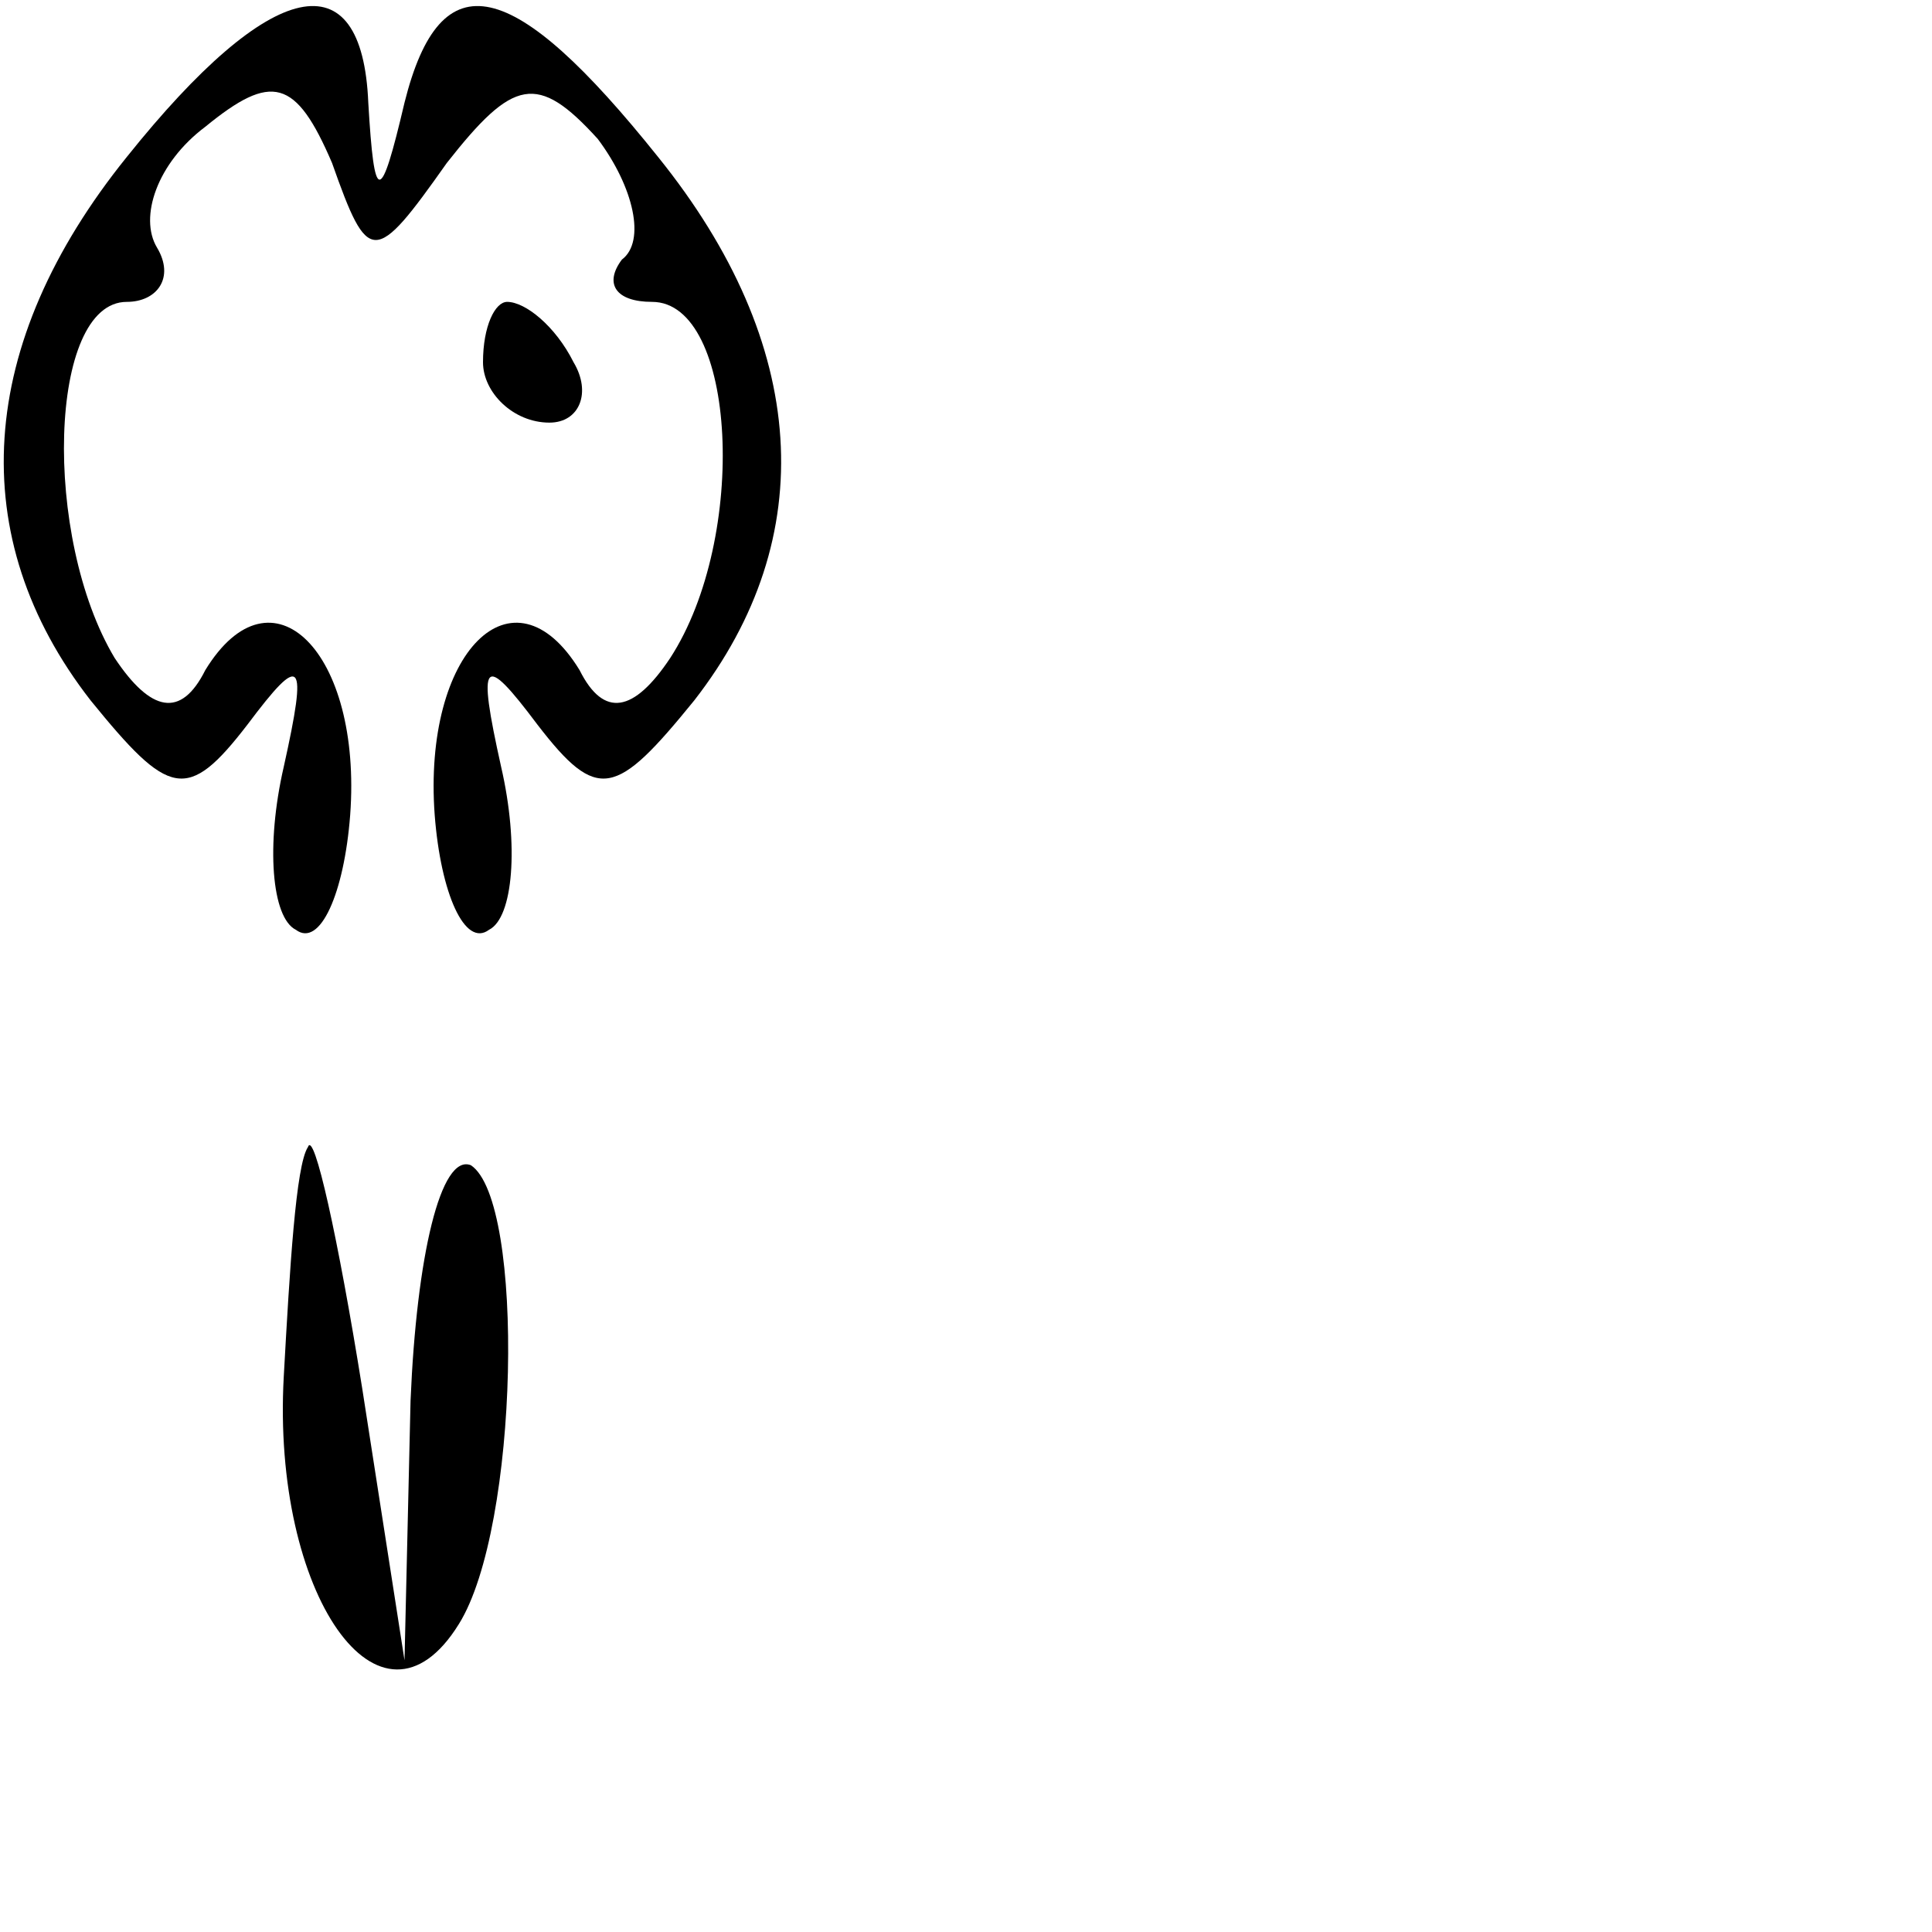 <?xml version="1.0" standalone="no"?>
<!DOCTYPE svg PUBLIC "-//W3C//DTD SVG 20010904//EN"
 "http://www.w3.org/TR/2001/REC-SVG-20010904/DTD/svg10.dtd">
<svg version="1.0" xmlns="http://www.w3.org/2000/svg"
 width="32pt" height="32pt" viewBox="0 0 32 32"
 preserveAspectRatio="xMidYMid meet">
<g transform="translate(0,32) scale(0.1,-0.1)"
fill="#000000" stroke="none">
<path fill="#000000" stroke="none" d="M21 294 c-25 -31 -27 -63 -6 -90 13
-16 16 -17 26 -4 9 12 10 11 6 -7 -3 -13 -2 -25 2 -27 4 -3 8 6 9 19 2 27 -13
42 -24 24 -4 -8 -9 -7 -15 2 -12 20 -11 59 2 59 5 0 8 4 5 9 -3 5 0 14 8 20
11 9 15 8 21 -6 6 -17 7 -17 19 0 11 14 15 15 25 4 6 -8 8 -17 4 -20 -3 -4 -1
-7 5 -7 14 0 16 -39 3 -59 -6 -9 -11 -10 -15 -2 -11 18 -26 3 -24 -24 1 -13 5
-22 9 -19 4 2 5 14 2 27 -4 18 -3 19 6 7 10 -13 13 -12 26 4 21 27 19 59 -6
90 -24 30 -36 33 -42 9 -4 -17 -5 -17 -6 0 -1 24 -16 21 -40 -9z"/>
<path fill="#000000" stroke="none" d="M80 260 c0 -5 5 -10 11 -10 5 0 7 5 4
10 -3 6 -8 10 -11 10 -2 0 -4 -4 -4 -10z"/>
<path fill="#000000" stroke="none" d="M51 130 c-2 -3 -3 -20 -4 -38 -2 -36
16 -62 29 -41 10 16 11 70 2 76 -5 2 -9 -15 -10 -39 l-1 -43 -7 45 c-4 25 -8
43 -9 40z"/>
</g>
</svg>
